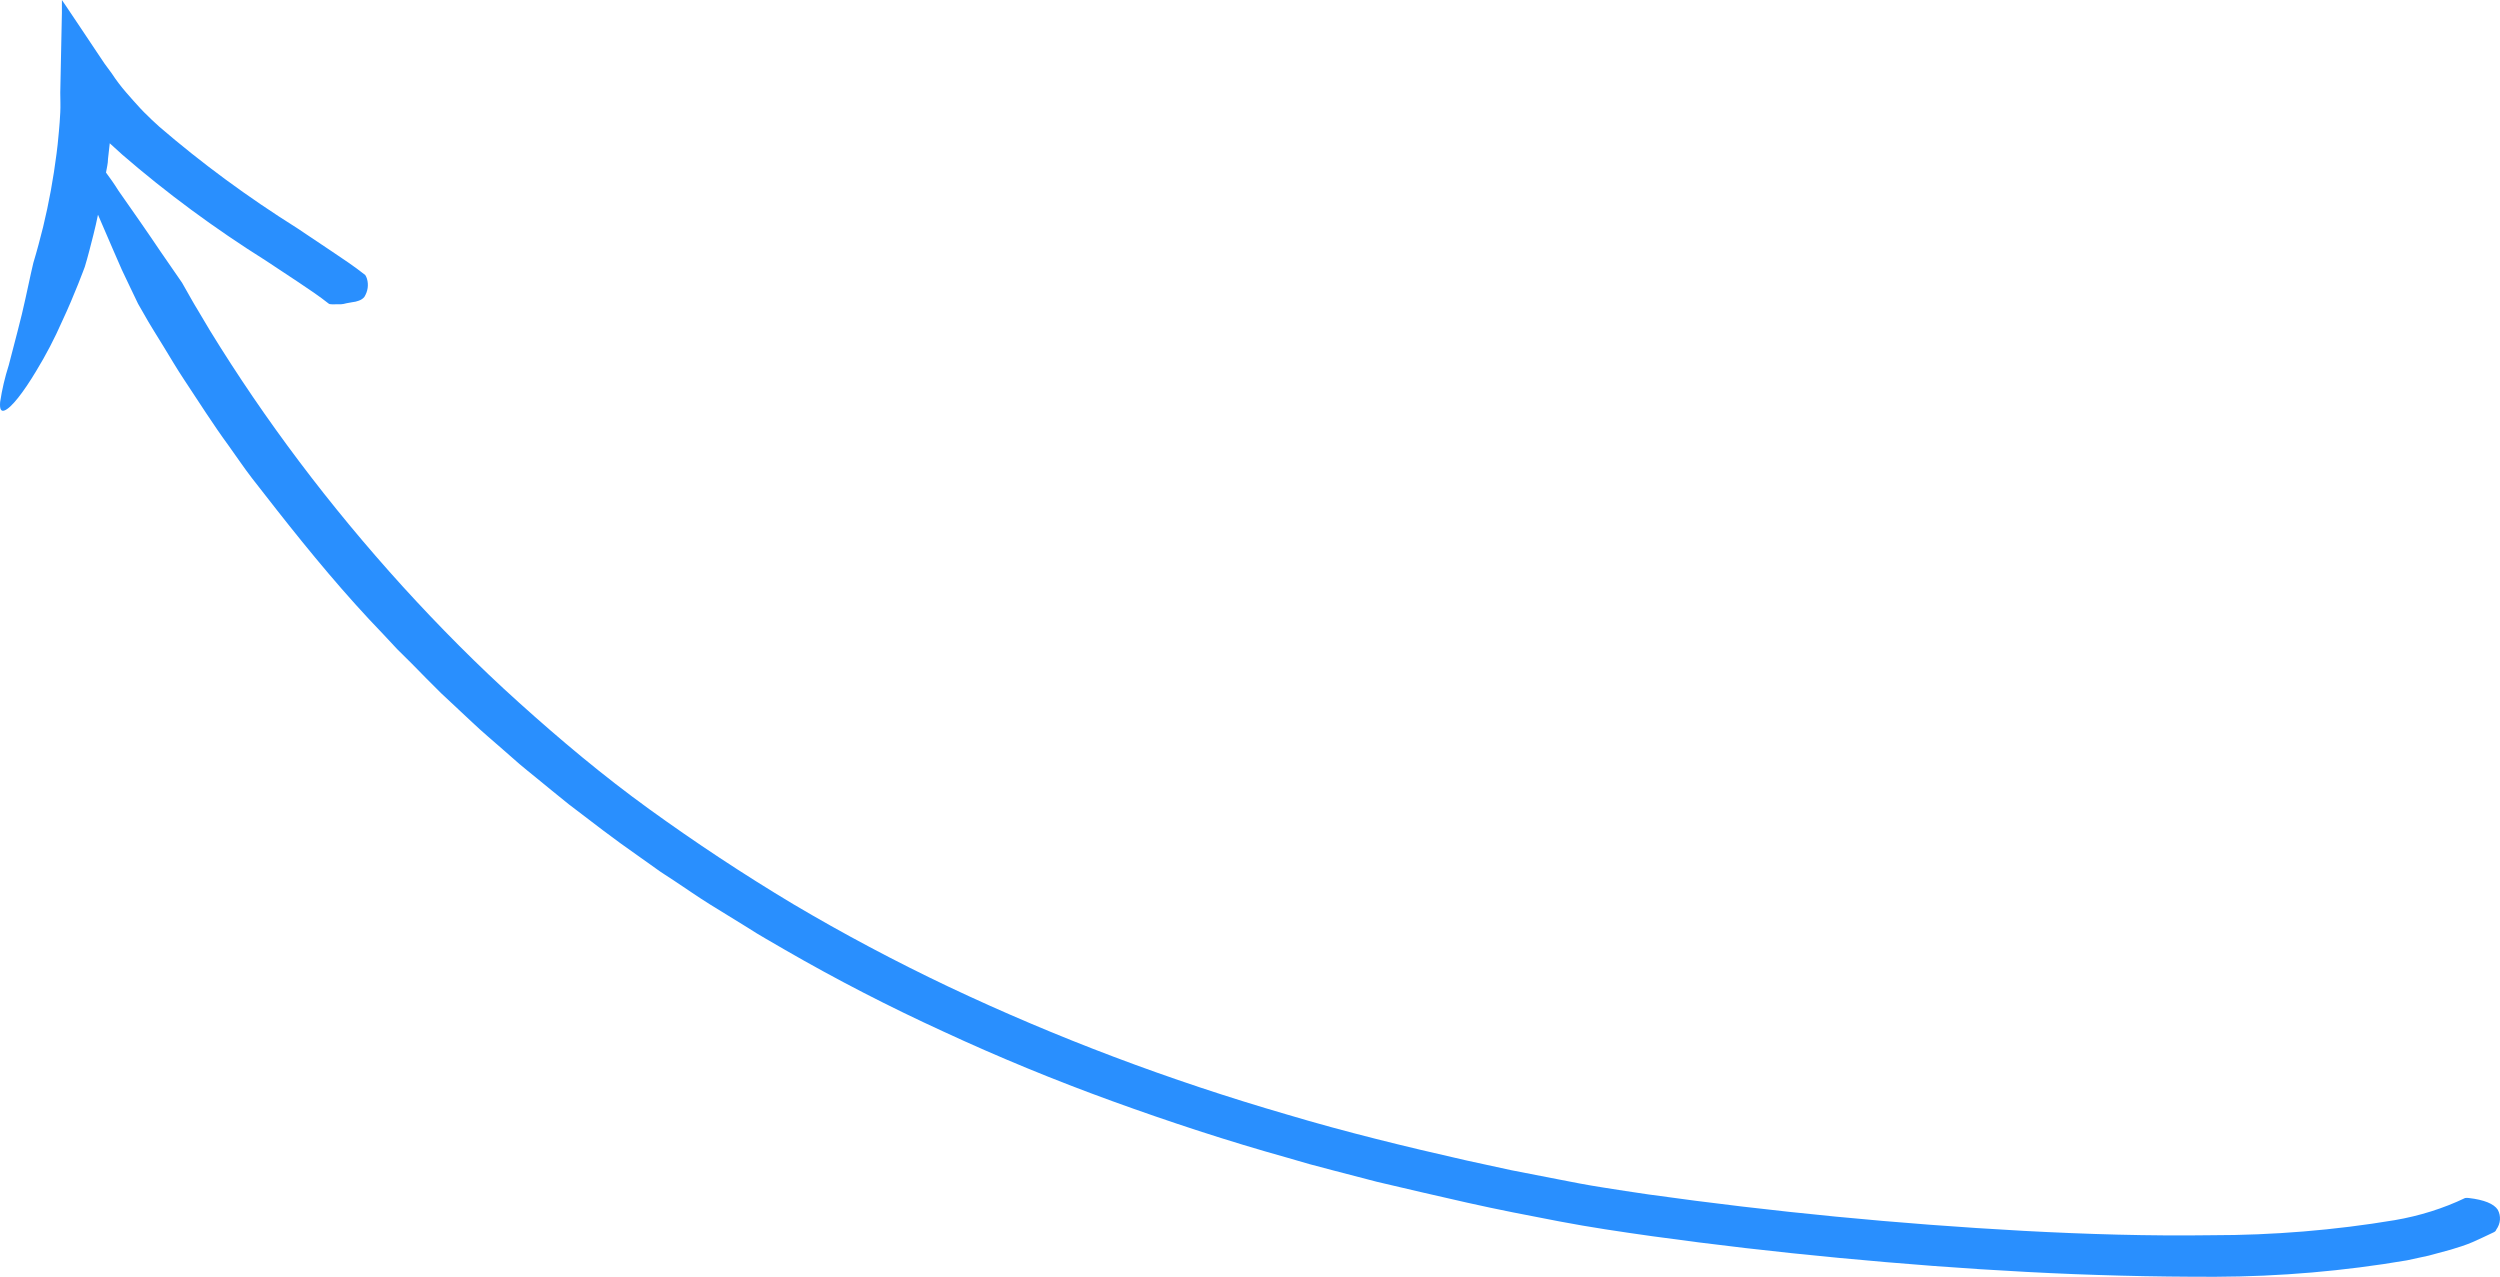 <svg width="280" height="143" viewBox="0 0 280 143" fill="none" xmlns="http://www.w3.org/2000/svg">
<path d="M226.994 142.456C219.978 142.091 212.962 141.548 205.946 140.883C198.93 140.218 191.999 139.42 185.053 138.456C181.587 137.968 178.107 137.458 174.627 136.793C171.147 136.128 167.766 135.474 164.37 134.71C160.974 133.945 157.592 133.158 154.211 132.36L149.187 131.052L146.676 130.387L144.192 129.667C137.527 127.805 130.988 125.655 124.547 123.317C118.11 120.981 111.826 118.392 105.717 115.559C99.59 112.754 93.655 109.695 87.938 106.393C86.535 105.562 85.062 104.764 83.729 103.889L79.519 101.295C78.116 100.42 76.811 99.5 75.45 98.602C74.777 98.148 74.047 97.716 73.43 97.25L71.451 95.843C68.785 93.992 66.259 92.03 63.719 90.091C62.471 89.094 61.25 88.085 60.015 87.076C59.398 86.578 58.78 86.079 58.177 85.569L56.395 84.007C55.216 82.965 53.995 81.956 52.859 80.87L49.435 77.667C48.298 76.559 47.232 75.451 46.138 74.343L44.482 72.702L42.91 71.018C38.63 66.585 34.758 61.886 31.025 57.142L28.219 53.551C27.307 52.365 26.479 51.124 25.609 49.916C23.841 47.5 22.269 45.007 20.628 42.535C19.8 41.294 19.07 40.031 18.298 38.778L17.218 37.027L16.615 36.03L15.464 34.024L14.566 32.151L13.654 30.233L12.686 28.017L10.974 24.049C10.824 24.788 10.656 25.527 10.469 26.266C10.16 27.474 9.865 28.682 9.5 29.879C9.5 29.879 8.35 33.026 6.947 36.008C6.118 37.897 5.153 39.747 4.056 41.549C2.653 43.898 1.25 45.727 0.478 45.982C0.127 46.104 -0.055 45.838 0.015 45.029C0.224 43.636 0.548 42.255 0.983 40.895C1.586 38.512 2.386 35.653 2.863 33.381C3.34 31.109 3.733 29.447 3.733 29.447C4.14 28.106 4.491 26.765 4.828 25.424C5.487 22.708 5.978 19.982 6.329 17.245L6.455 16.203L6.596 14.74C6.666 14.053 6.708 13.332 6.75 12.601C6.792 11.87 6.75 11.127 6.75 10.384L6.933 1.419V0L7.325 0.576L9.051 3.147L10.819 5.796L11.703 7.115L12.517 8.223C13.002 8.966 13.546 9.684 14.145 10.373C14.678 10.972 15.211 11.604 15.758 12.18C16.025 12.468 16.306 12.745 16.587 13.011L16.993 13.41L17.835 14.186C22.596 18.286 27.757 22.084 33.27 25.546L37.143 28.139C38.378 28.97 39.613 29.779 40.904 30.799C40.991 30.932 41.057 31.074 41.1 31.22C41.303 31.906 41.199 32.627 40.806 33.259C40.653 33.446 40.433 33.593 40.174 33.68C39.948 33.766 39.707 33.822 39.458 33.846L38.785 33.968C38.591 34.027 38.388 34.065 38.181 34.079H37.915H37.62C37.447 34.091 37.274 34.091 37.101 34.079C37.041 34.082 36.981 34.075 36.925 34.058C36.87 34.041 36.819 34.014 36.778 33.979C35.824 33.215 34.603 32.395 33.425 31.608L29.776 29.192C24.025 25.579 18.648 21.61 13.696 17.322L12.293 16.048L12.096 17.799C12.096 18.308 11.956 18.818 11.872 19.328C12.293 19.893 12.77 20.558 13.275 21.367L15.66 24.781C16.474 25.945 17.26 27.108 17.934 28.106L20.389 31.663L21.526 33.669C21.722 34.002 21.904 34.334 22.115 34.667L23.518 37.027C29.663 47.04 36.879 56.62 45.085 65.665C49.182 70.164 53.504 74.531 58.135 78.698C62.765 82.865 67.536 86.877 72.7 90.612C77.864 94.347 83.238 97.904 88.822 101.251C94.428 104.572 100.245 107.664 106.25 110.516C118.285 116.21 130.969 121 144.136 124.824C150.703 126.786 157.424 128.426 164.173 129.955L169.267 131.063L174.389 132.061C176.115 132.404 177.784 132.726 179.496 132.992C181.208 133.258 182.92 133.535 184.646 133.779C198.548 135.726 212.572 137.087 226.657 137.857C233.673 138.234 240.689 138.445 247.705 138.345C254.589 138.349 261.456 137.784 268.191 136.66C270.981 136.185 273.651 135.346 276.091 134.178C276.23 134.157 276.373 134.157 276.512 134.178C278.21 134.377 279.319 134.82 279.754 135.497C279.941 135.852 280.023 136.236 279.994 136.62C279.965 137.004 279.825 137.378 279.585 137.713C279.567 137.776 279.533 137.834 279.485 137.886C279.436 137.937 279.375 137.98 279.305 138.012C278.519 138.378 277.719 138.777 276.919 139.121C276.119 139.464 275.292 139.719 274.478 139.963L272.022 140.628L269.567 141.16C262.525 142.359 255.344 142.976 248.14 143C241.082 143.011 234.024 142.833 226.994 142.456Z" fill="#298FFE"/>
</svg>
